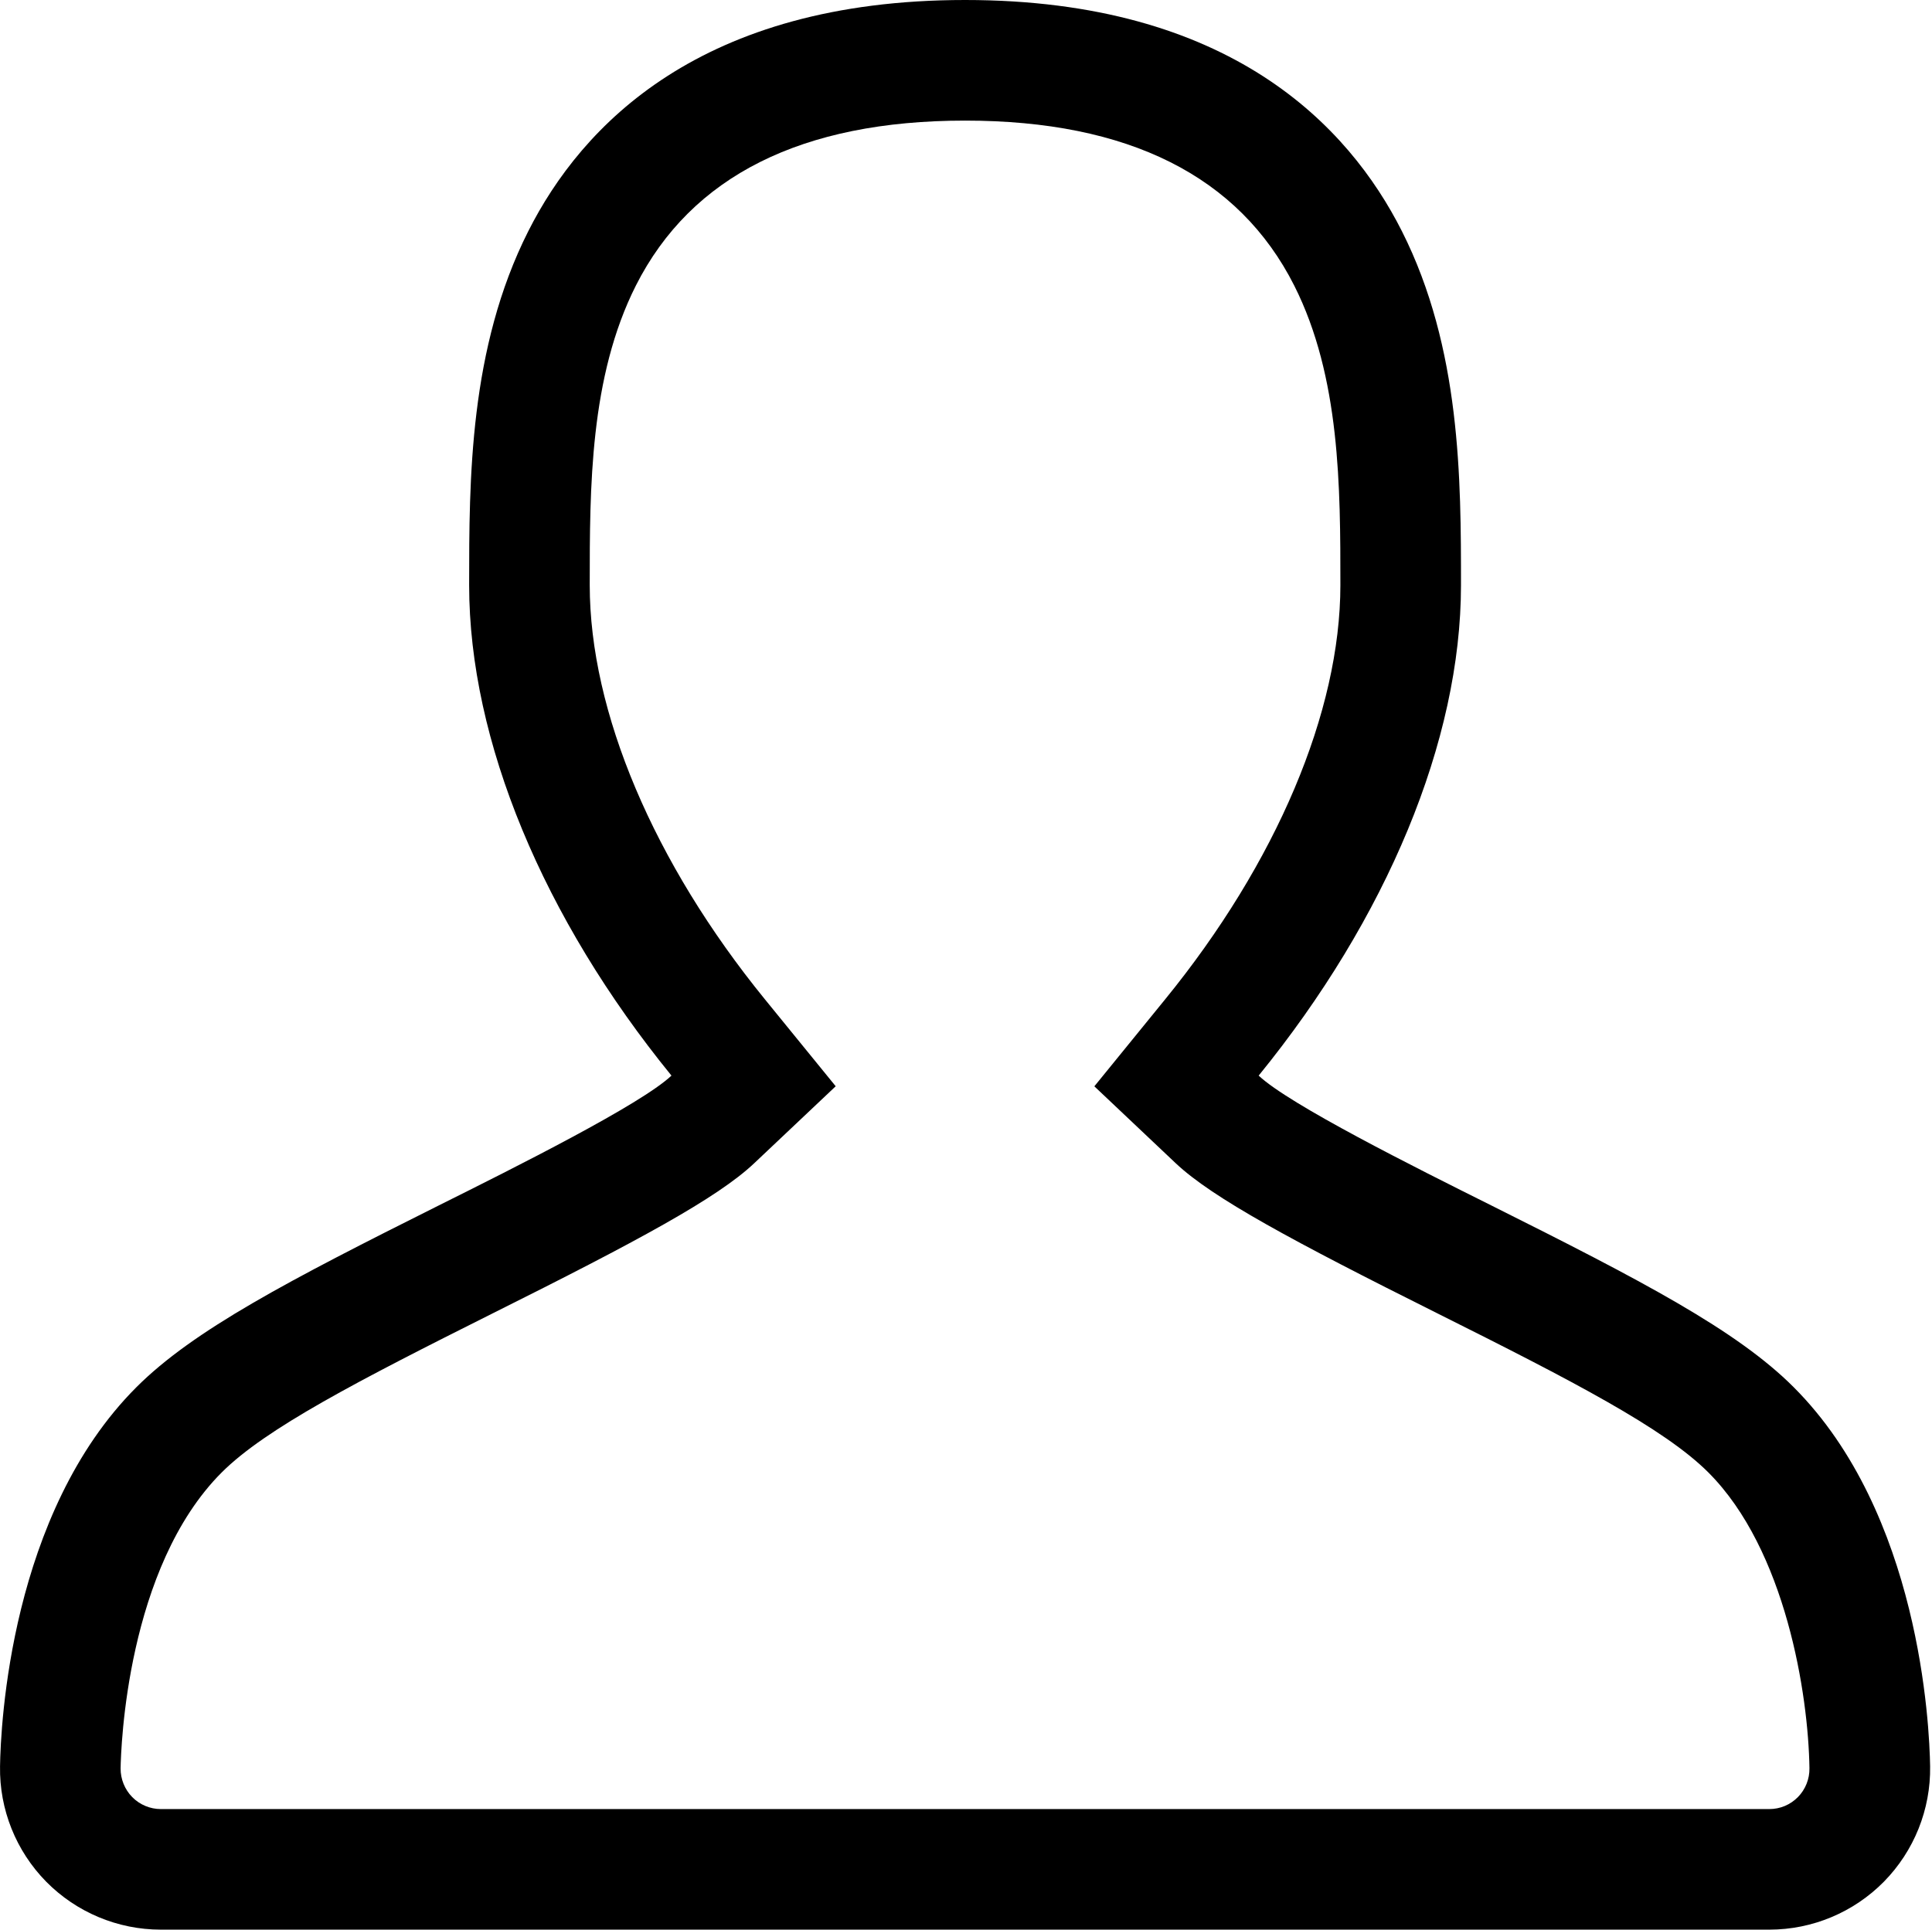 <?xml version="1.0" standalone="no"?><!DOCTYPE svg PUBLIC "-//W3C//DTD SVG 1.1//EN" "http://www.w3.org/Graphics/SVG/1.1/DTD/svg11.dtd"><svg t="1541652546830" class="icon" style="" viewBox="0 0 1025 1024" version="1.1" xmlns="http://www.w3.org/2000/svg" p-id="23065" xmlns:xlink="http://www.w3.org/1999/xlink" width="200.195" height="200"><defs><style type="text/css"></style></defs><path d="M512.019 64c86.52 0 145.28 29.44 174.6 87.504 24.504 48.56 24.504 107.248 24.504 159 0 67.12-33.88 147.28-93.024 219.872l-37.504 46.096 43.192 40.84c19.568 18.44 62.016 41.256 138.656 79.568 71.768 35.872 120.584 61.152 143.904 84.496 41.104 41.096 53.072 118 53.632 156.968 0.096 5.688-2.128 11.248-6.096 15.28-4.064 4.136-9.472 6.384-15.216 6.384L85.323 960.008c-5.664 0-11.224-2.312-15.192-6.384-3.968-4.032-6.2-9.592-6.144-15.248 0.184-10.744 3.144-106.472 53.632-157 23.32-23.312 72.144-48.552 143.904-84.496 76.608-38.248 119.088-61.104 138.656-79.632l43.192-40.816-37.504-46.064c-59.072-72.56-92.992-152.72-92.992-219.872 0-51.752 0-110.44 24.504-159C366.739 93.44 425.443 64 512.019 64M512.019 0C371.651 0 308.515 66.688 280.283 122.664c-31.384 62.152-31.384 131.84-31.384 187.84 0 82.56 39.384 176.808 107.336 260.28-16.256 15.352-83.144 48.792-123.336 68.84-79.704 39.872-130.28 66.248-160.52 96.504-66.968 66.96-72.032 179.368-72.36 201.24-0.376 22.824 8.456 44.872 24.504 61.192 16.032 16.24 37.944 25.432 60.8 25.432l853.352 0c22.872 0 44.76-9.184 60.792-25.432 16.04-16.32 24.88-38.376 24.536-61.224-0.344-21.84-5.44-134.248-72.392-201.208-30.192-30.256-80.8-56.632-160.528-96.504-40.192-20.056-107.088-53.496-123.312-68.84 67.92-83.472 107.336-177.72 107.336-260.28 0-56 0-125.688-31.352-187.84C715.507 66.688 652.363 0 512.019 0L512.019 0z" p-id="23066"></path></svg>